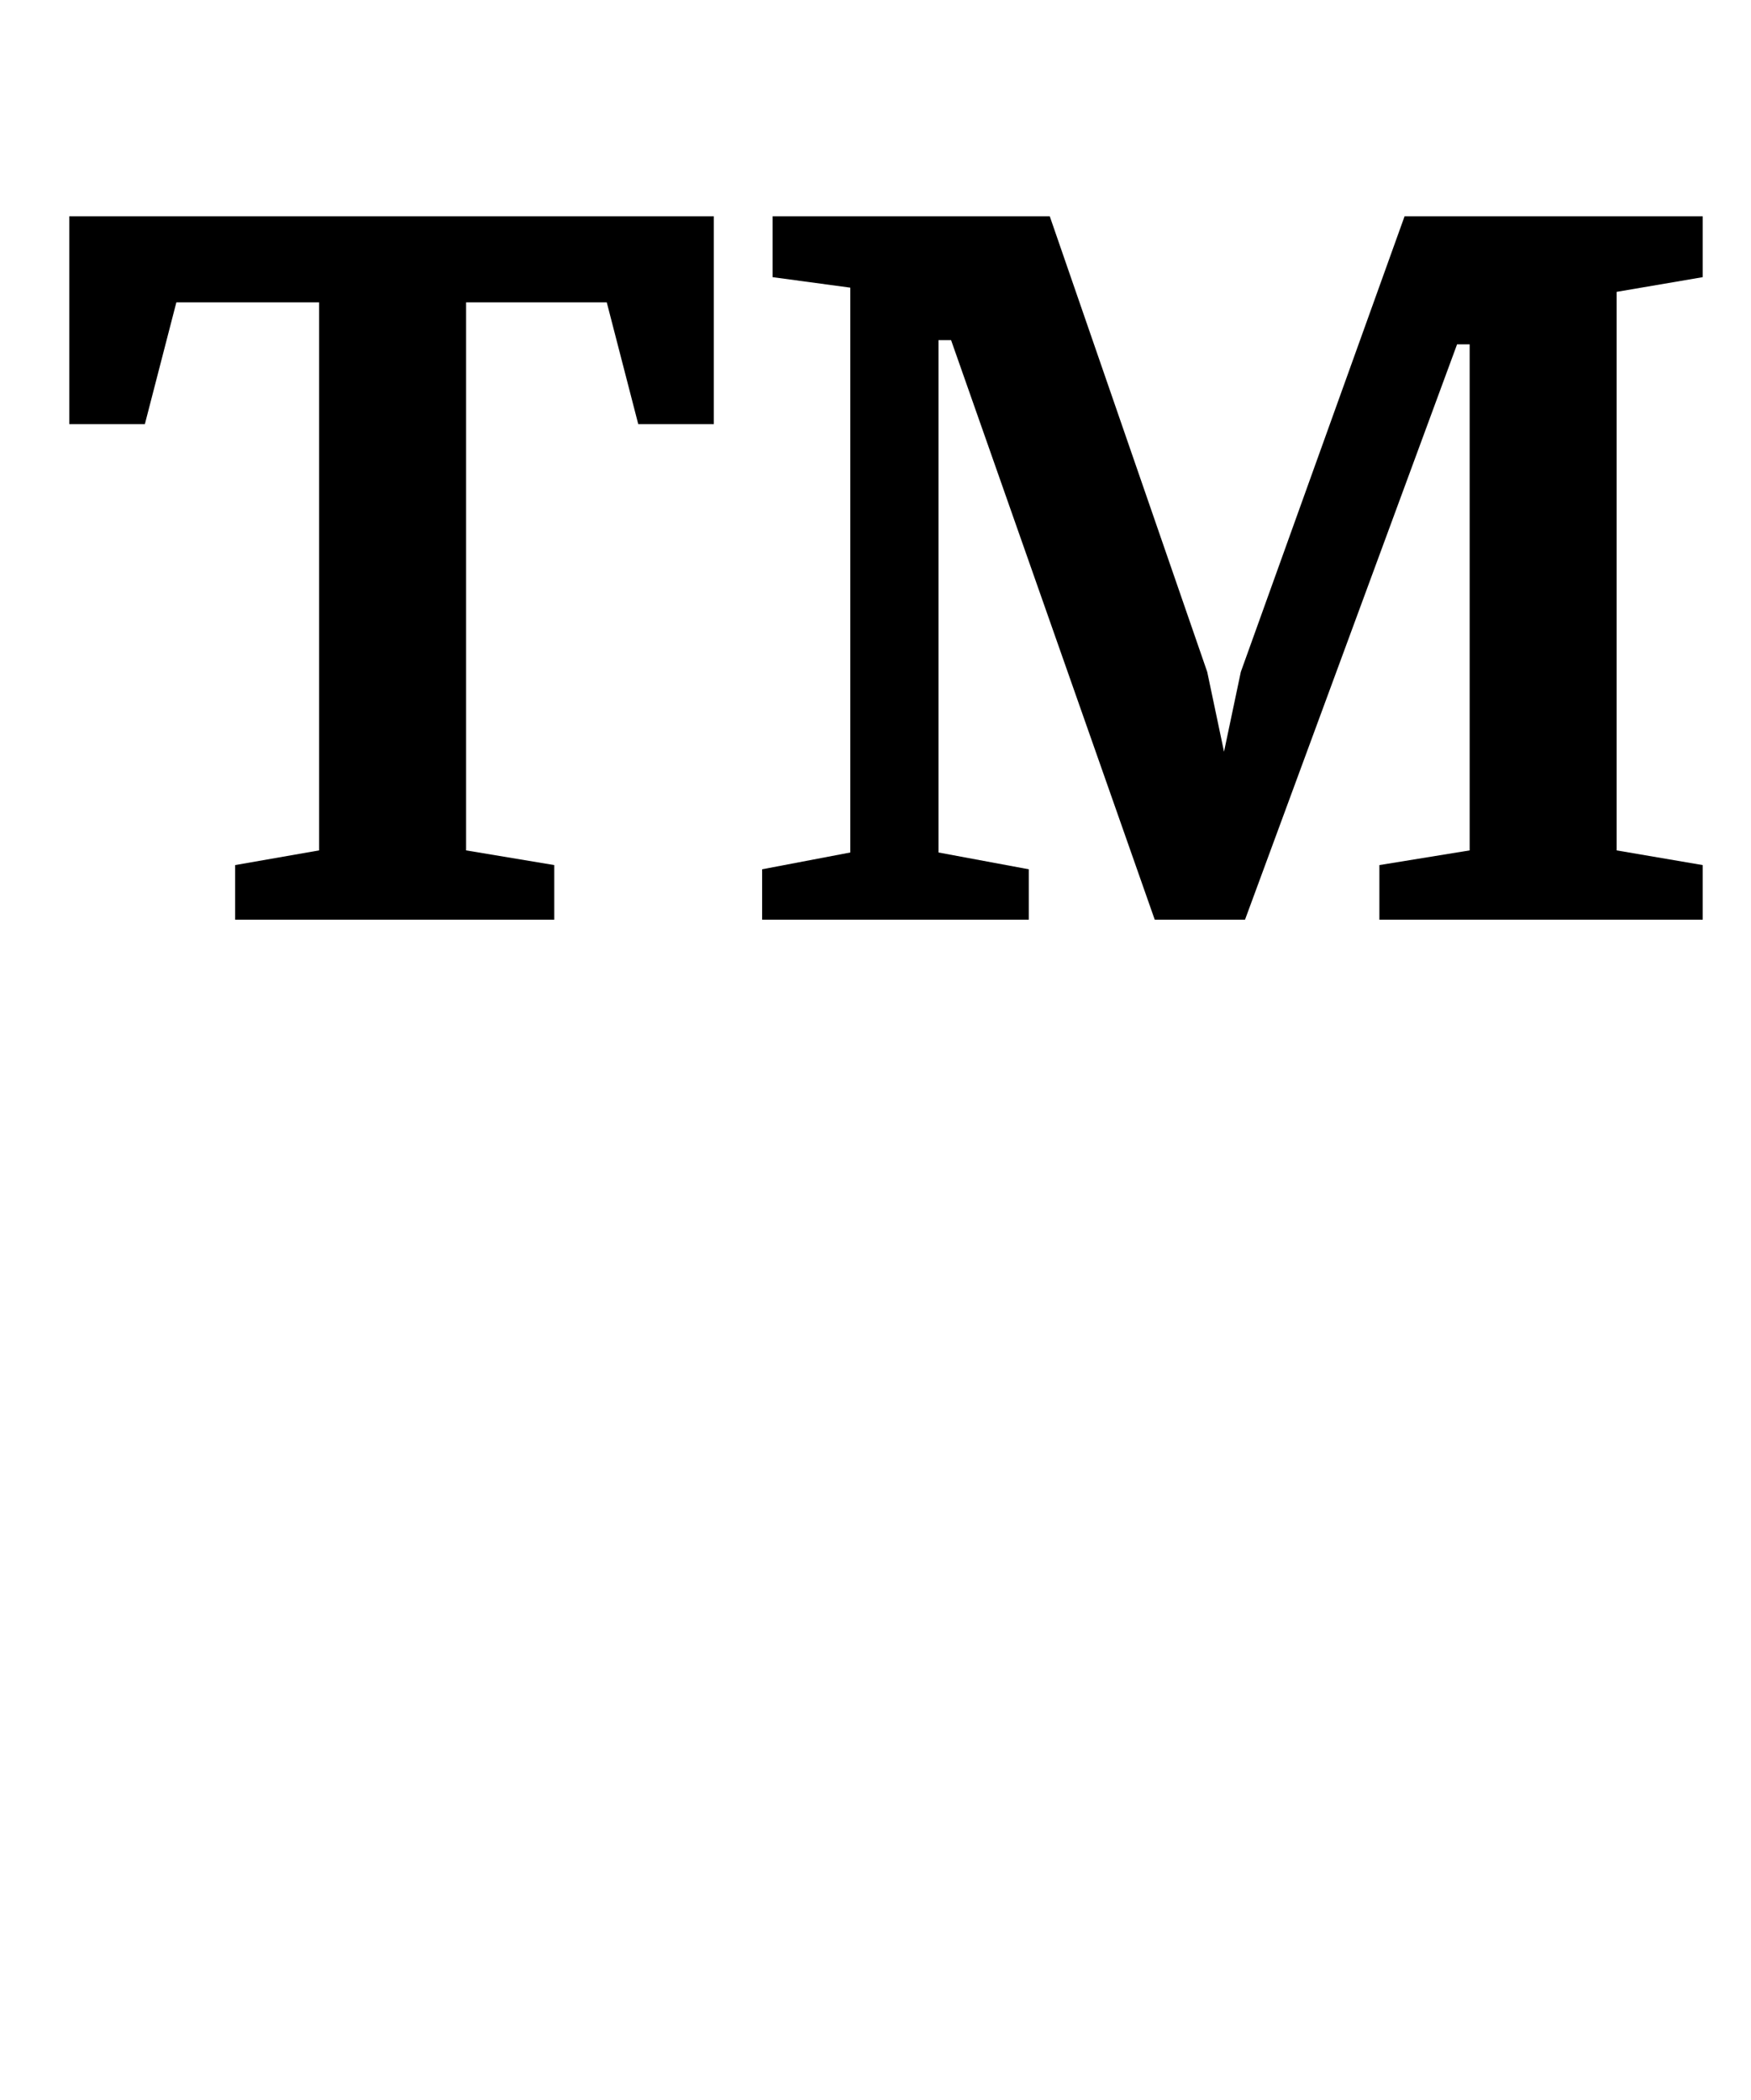 <?xml version="1.0" standalone="no"?>
<!DOCTYPE svg PUBLIC "-//W3C//DTD SVG 1.1//EN" "http://www.w3.org/Graphics/SVG/1.1/DTD/svg11.dtd" >
<svg xmlns="http://www.w3.org/2000/svg" xmlns:xlink="http://www.w3.org/1999/xlink" version="1.1" viewBox="-10 0 834 1000">
  <g transform="matrix(1 0 0 -1 0 800)">
   <path fill="currentColor"
d="M102 388l40 7v261h-68l-15 -58h-36v99h307v-99h-36l-15 58h-67v-261l42 -7v-26h-152v26zM353 386l42 8v269l-37 5v29h132l75 -217l8 -38l8 38l78 217h142v-29l-41 -7v-266l41 -7v-26h-154v26l43 7v241h-6l-101 -274h-43l-97 276h-6v-244l43 -8v-24h-127v24z" />
  </g>

</svg>
